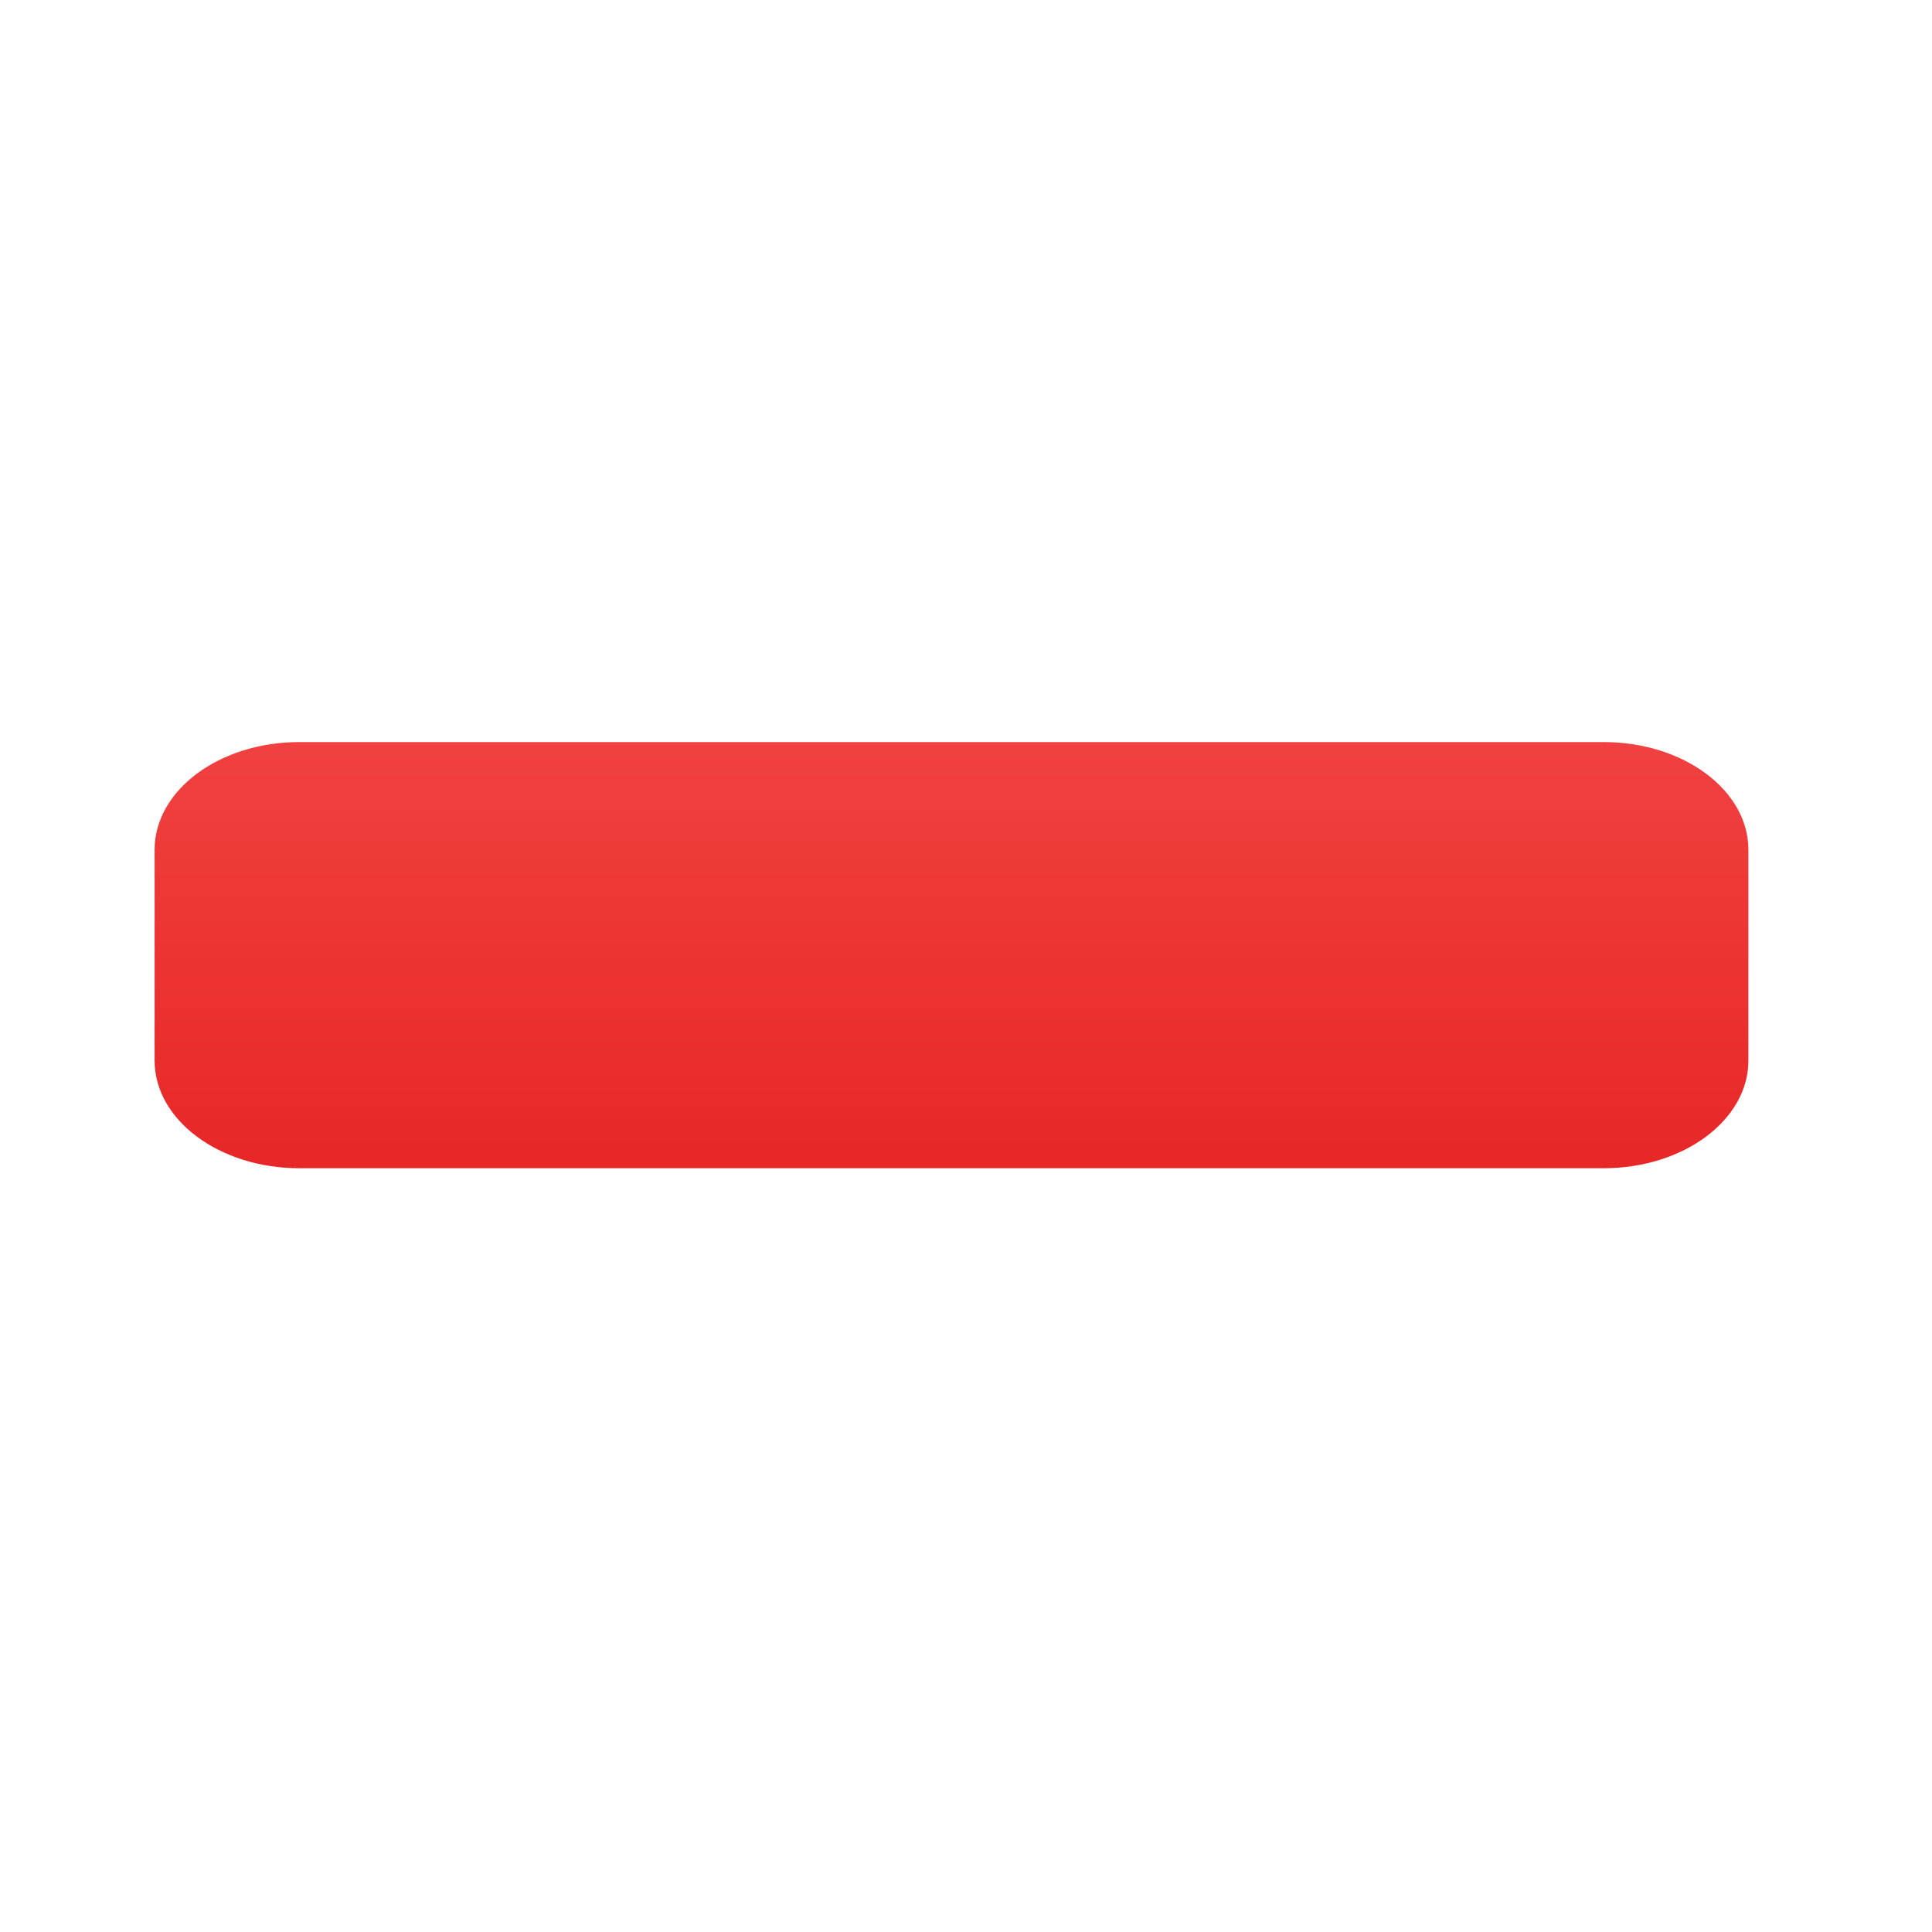 <svg xmlns="http://www.w3.org/2000/svg" xmlns:xlink="http://www.w3.org/1999/xlink" width="64" height="64" viewBox="0 0 64 64" version="1.1">
<defs> <linearGradient id="linear0" gradientUnits="userSpaceOnUse" x1="0" y1="0" x2="0" y2="1" gradientTransform="matrix(55.992,0,0,56,4.004,4)"> <stop offset="0" style="stop-color:#ff6666;stop-opacity:1;"/> <stop offset="1" style="stop-color:#d90000;stop-opacity:1;"/> </linearGradient> </defs>
<g id="surface1">
<path style=" stroke:none;fill-rule:nonzero;fill:url(#linear0);fill-opacity:1;" d="M 9.914 24.582 L 53.125 24.582 C 55.773 24.582 57.918 26.18 57.918 28.152 L 57.918 35.133 C 57.918 37.098 55.773 38.699 53.125 38.699 L 9.914 38.699 C 7.266 38.699 5.121 37.098 5.121 35.133 L 5.121 28.152 C 5.121 26.18 7.266 24.582 9.914 24.582 Z M 9.914 24.582 "/>
</g>
</svg>
